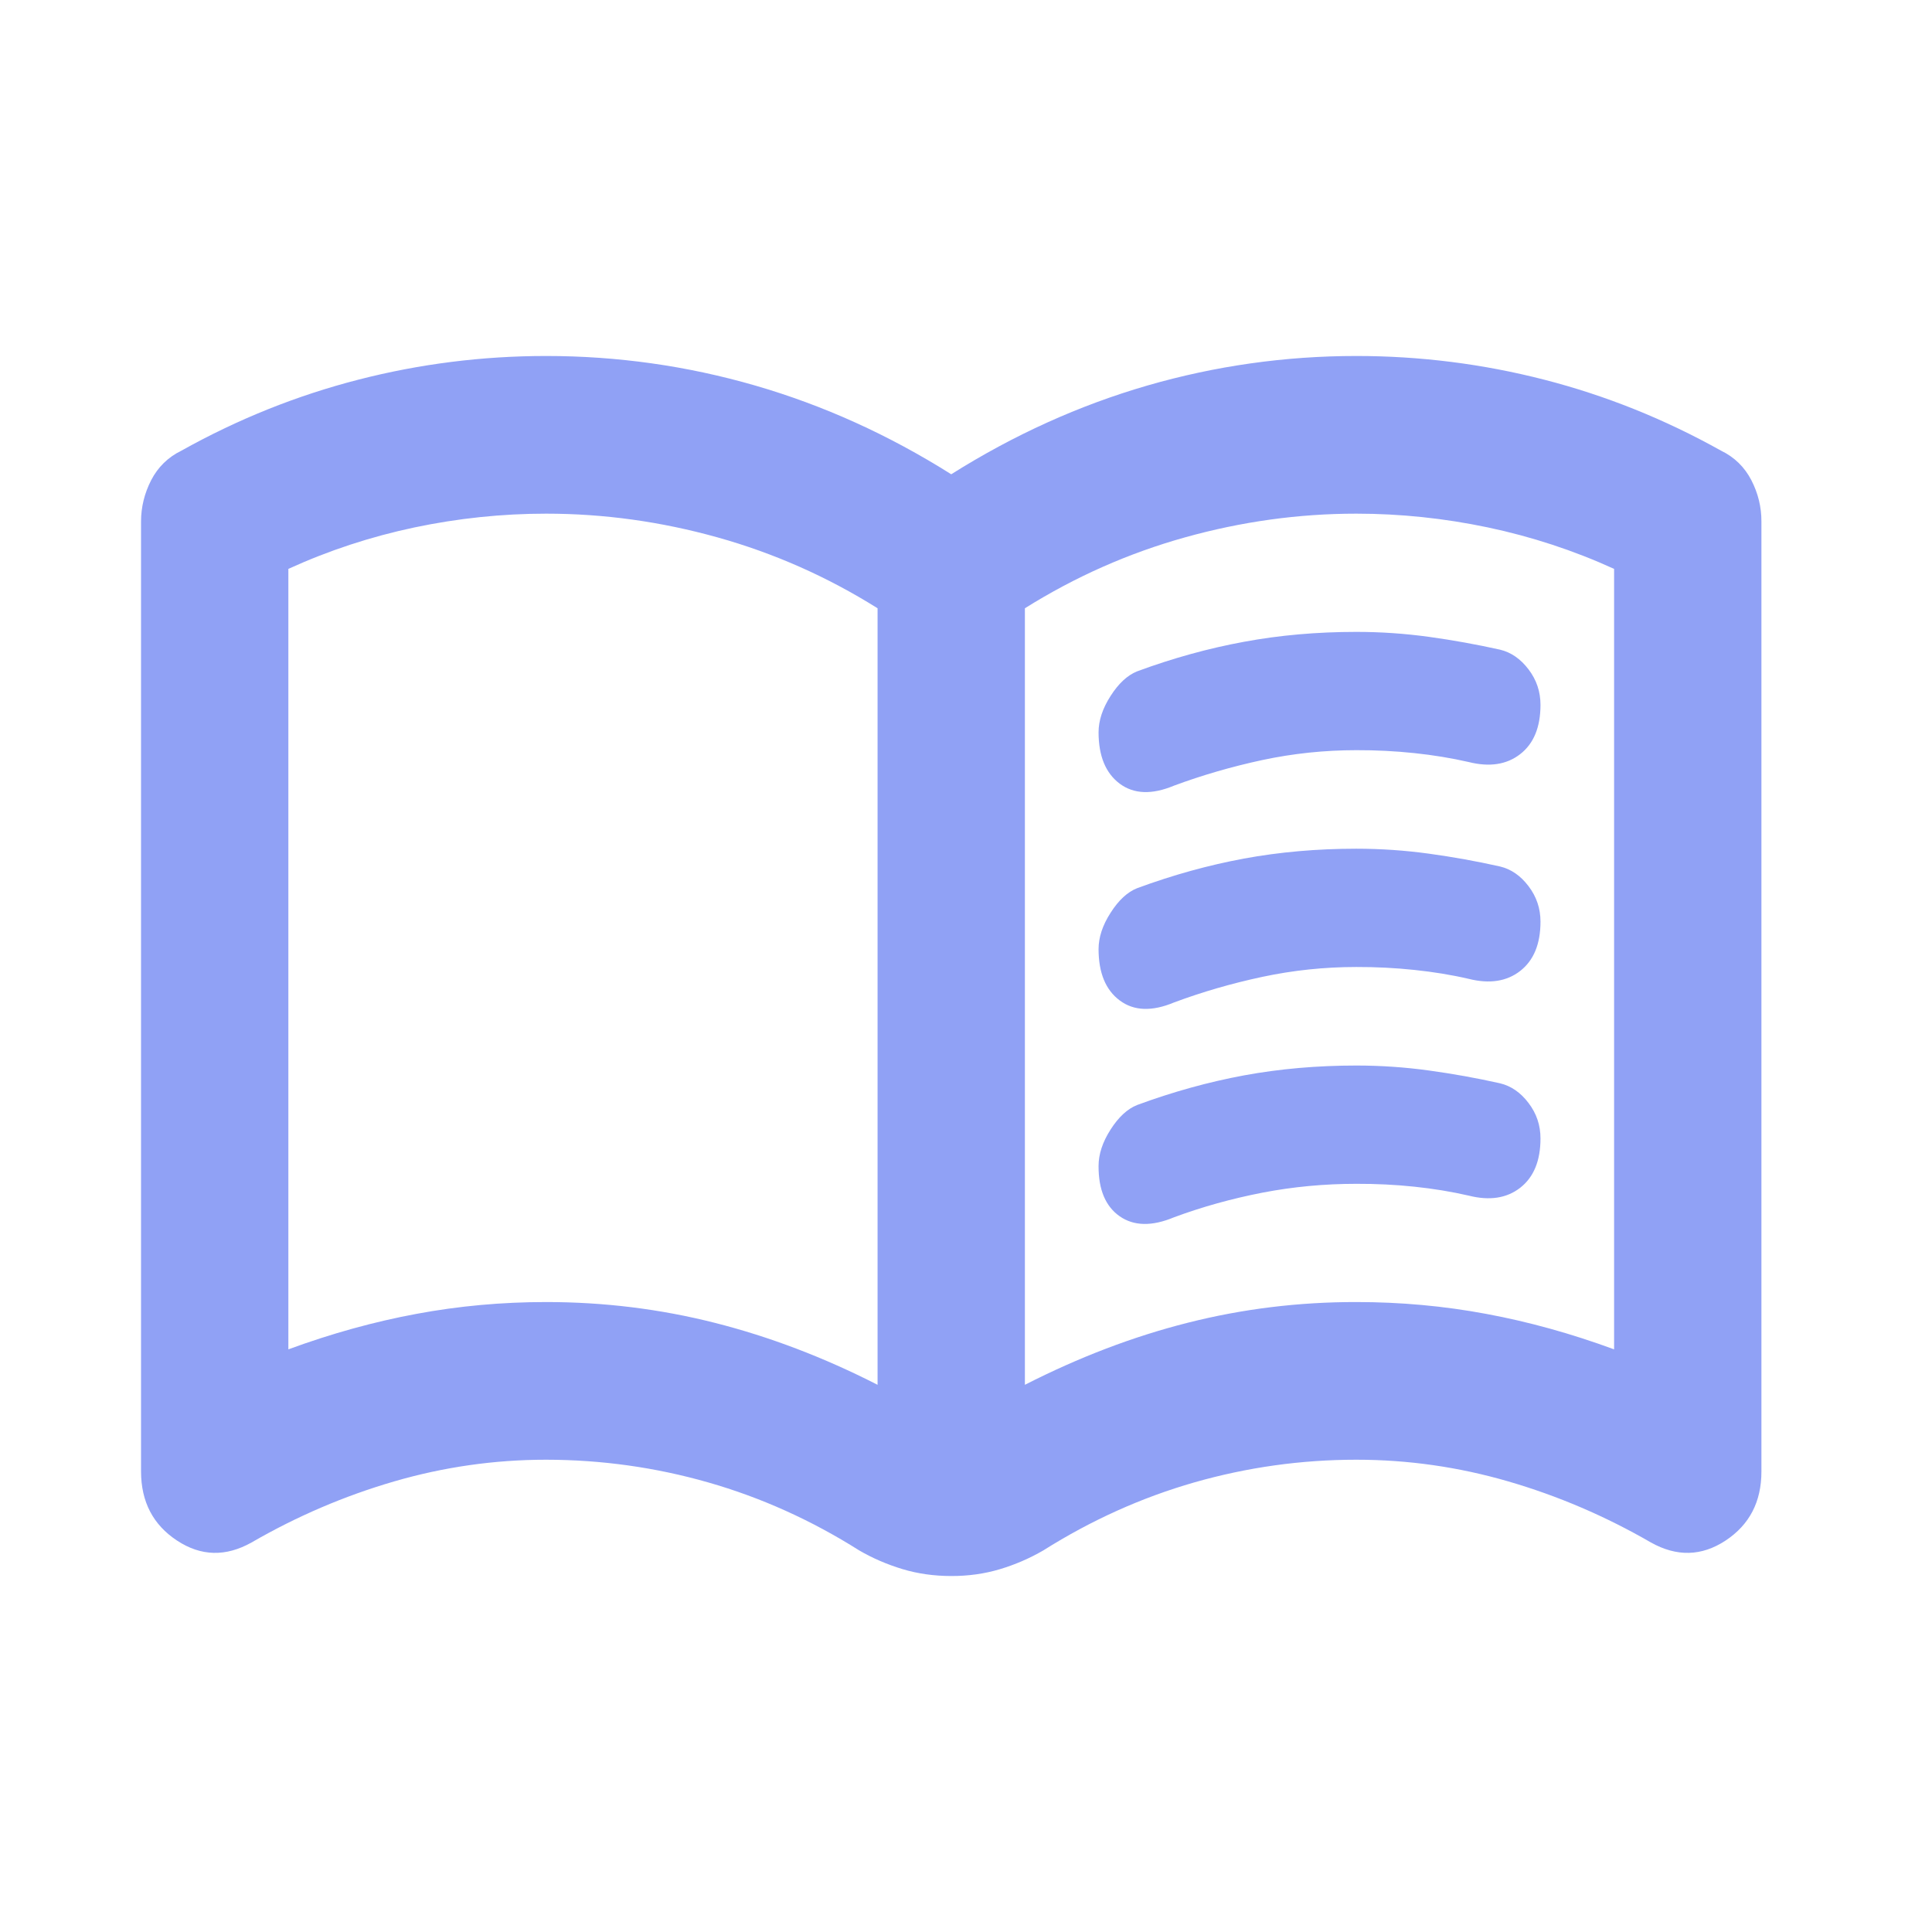 <svg width="31" height="31" viewBox="0 0 31 31" fill="none" xmlns="http://www.w3.org/2000/svg">
<path d="M17.627 11.752C17.627 11.563 17.691 11.367 17.82 11.167C17.948 10.966 18.09 10.835 18.246 10.772C18.817 10.561 19.389 10.403 19.96 10.298C20.531 10.192 21.132 10.139 21.763 10.139C22.157 10.139 22.546 10.166 22.931 10.219C23.315 10.272 23.694 10.341 24.068 10.424C24.245 10.466 24.398 10.572 24.526 10.74C24.655 10.909 24.718 11.099 24.718 11.31C24.718 11.668 24.609 11.932 24.393 12.1C24.176 12.269 23.9 12.311 23.565 12.227C23.29 12.164 22.999 12.116 22.694 12.084C22.39 12.052 22.079 12.036 21.763 12.037C21.251 12.037 20.749 12.09 20.256 12.195C19.764 12.301 19.291 12.438 18.838 12.606C18.484 12.754 18.193 12.743 17.967 12.575C17.741 12.406 17.628 12.132 17.627 11.752ZM17.627 18.71C17.627 18.52 17.691 18.325 17.82 18.124C17.948 17.924 18.09 17.792 18.247 17.73C18.819 17.519 19.39 17.361 19.961 17.255C20.532 17.15 21.133 17.097 21.763 17.097C22.157 17.097 22.546 17.124 22.931 17.177C23.315 17.23 23.694 17.298 24.068 17.382C24.245 17.424 24.398 17.529 24.526 17.698C24.655 17.867 24.718 18.056 24.718 18.267C24.718 18.626 24.609 18.889 24.393 19.058C24.176 19.227 23.9 19.269 23.565 19.184C23.29 19.121 22.999 19.073 22.694 19.041C22.39 19.009 22.079 18.994 21.763 18.995C21.251 18.995 20.749 19.042 20.256 19.137C19.764 19.233 19.291 19.364 18.838 19.532C18.484 19.68 18.193 19.674 17.966 19.516C17.739 19.357 17.626 19.089 17.627 18.711V18.71ZM17.627 15.231C17.627 15.041 17.691 14.846 17.82 14.646C17.948 14.445 18.09 14.313 18.247 14.251C18.819 14.04 19.39 13.882 19.961 13.776C20.532 13.671 21.133 13.618 21.763 13.618C22.157 13.618 22.546 13.645 22.931 13.698C23.315 13.751 23.694 13.819 24.068 13.903C24.245 13.945 24.398 14.05 24.526 14.219C24.655 14.388 24.718 14.578 24.718 14.788C24.718 15.147 24.609 15.41 24.393 15.579C24.176 15.748 23.9 15.79 23.565 15.706C23.29 15.642 22.999 15.595 22.694 15.563C22.39 15.531 22.079 15.515 21.763 15.516C21.251 15.516 20.749 15.569 20.256 15.674C19.764 15.779 19.291 15.916 18.838 16.085C18.484 16.233 18.193 16.222 17.967 16.053C17.741 15.885 17.628 15.611 17.627 15.231ZM8.763 20.892C9.689 20.892 10.59 21.003 11.467 21.225C12.344 21.447 13.216 21.778 14.081 22.22V9.76C13.274 9.254 12.417 8.875 11.511 8.622C10.605 8.369 9.689 8.242 8.763 8.242C8.054 8.242 7.35 8.316 6.65 8.463C5.95 8.611 5.276 8.832 4.627 9.128V21.651C5.316 21.398 6.001 21.208 6.681 21.082C7.361 20.955 8.055 20.892 8.763 20.892ZM16.445 22.22C17.312 21.778 18.183 21.445 19.059 21.224C19.935 21.002 20.837 20.891 21.763 20.892C22.472 20.892 23.167 20.955 23.847 21.082C24.527 21.208 25.211 21.398 25.899 21.651V9.128C25.25 8.832 24.575 8.611 23.875 8.463C23.175 8.316 22.471 8.242 21.763 8.242C20.837 8.242 19.922 8.369 19.015 8.622C18.109 8.875 17.253 9.254 16.445 9.76V22.22ZM15.263 25.288C14.987 25.288 14.726 25.251 14.48 25.177C14.233 25.102 14.002 25.003 13.786 24.877C13.018 24.392 12.21 24.028 11.363 23.786C10.516 23.544 9.65 23.423 8.763 23.422C7.936 23.422 7.123 23.538 6.325 23.77C5.527 24.002 4.764 24.329 4.036 24.75C3.622 24.982 3.224 24.972 2.84 24.719C2.456 24.466 2.264 24.097 2.263 23.612V8.369C2.263 8.137 2.318 7.915 2.426 7.704C2.535 7.494 2.697 7.335 2.913 7.23C3.819 6.724 4.765 6.345 5.75 6.092C6.734 5.839 7.739 5.712 8.763 5.712C9.906 5.712 11.024 5.87 12.117 6.186C13.211 6.503 14.259 6.977 15.263 7.61C16.268 6.977 17.317 6.503 18.41 6.186C19.504 5.87 20.622 5.712 21.763 5.712C22.787 5.712 23.792 5.839 24.777 6.092C25.762 6.345 26.707 6.724 27.613 7.23C27.83 7.335 27.992 7.494 28.101 7.704C28.21 7.915 28.264 8.137 28.263 8.369V23.612C28.263 24.097 28.071 24.466 27.688 24.719C27.304 24.972 26.905 24.982 26.49 24.75C25.762 24.329 24.999 24.002 24.201 23.77C23.404 23.538 22.591 23.422 21.763 23.422C20.877 23.422 20.01 23.544 19.163 23.786C18.316 24.029 17.509 24.393 16.741 24.877C16.524 25.003 16.292 25.104 16.046 25.178C15.799 25.252 15.538 25.289 15.263 25.288Z" fill="#90A1F5"/>
</svg>
